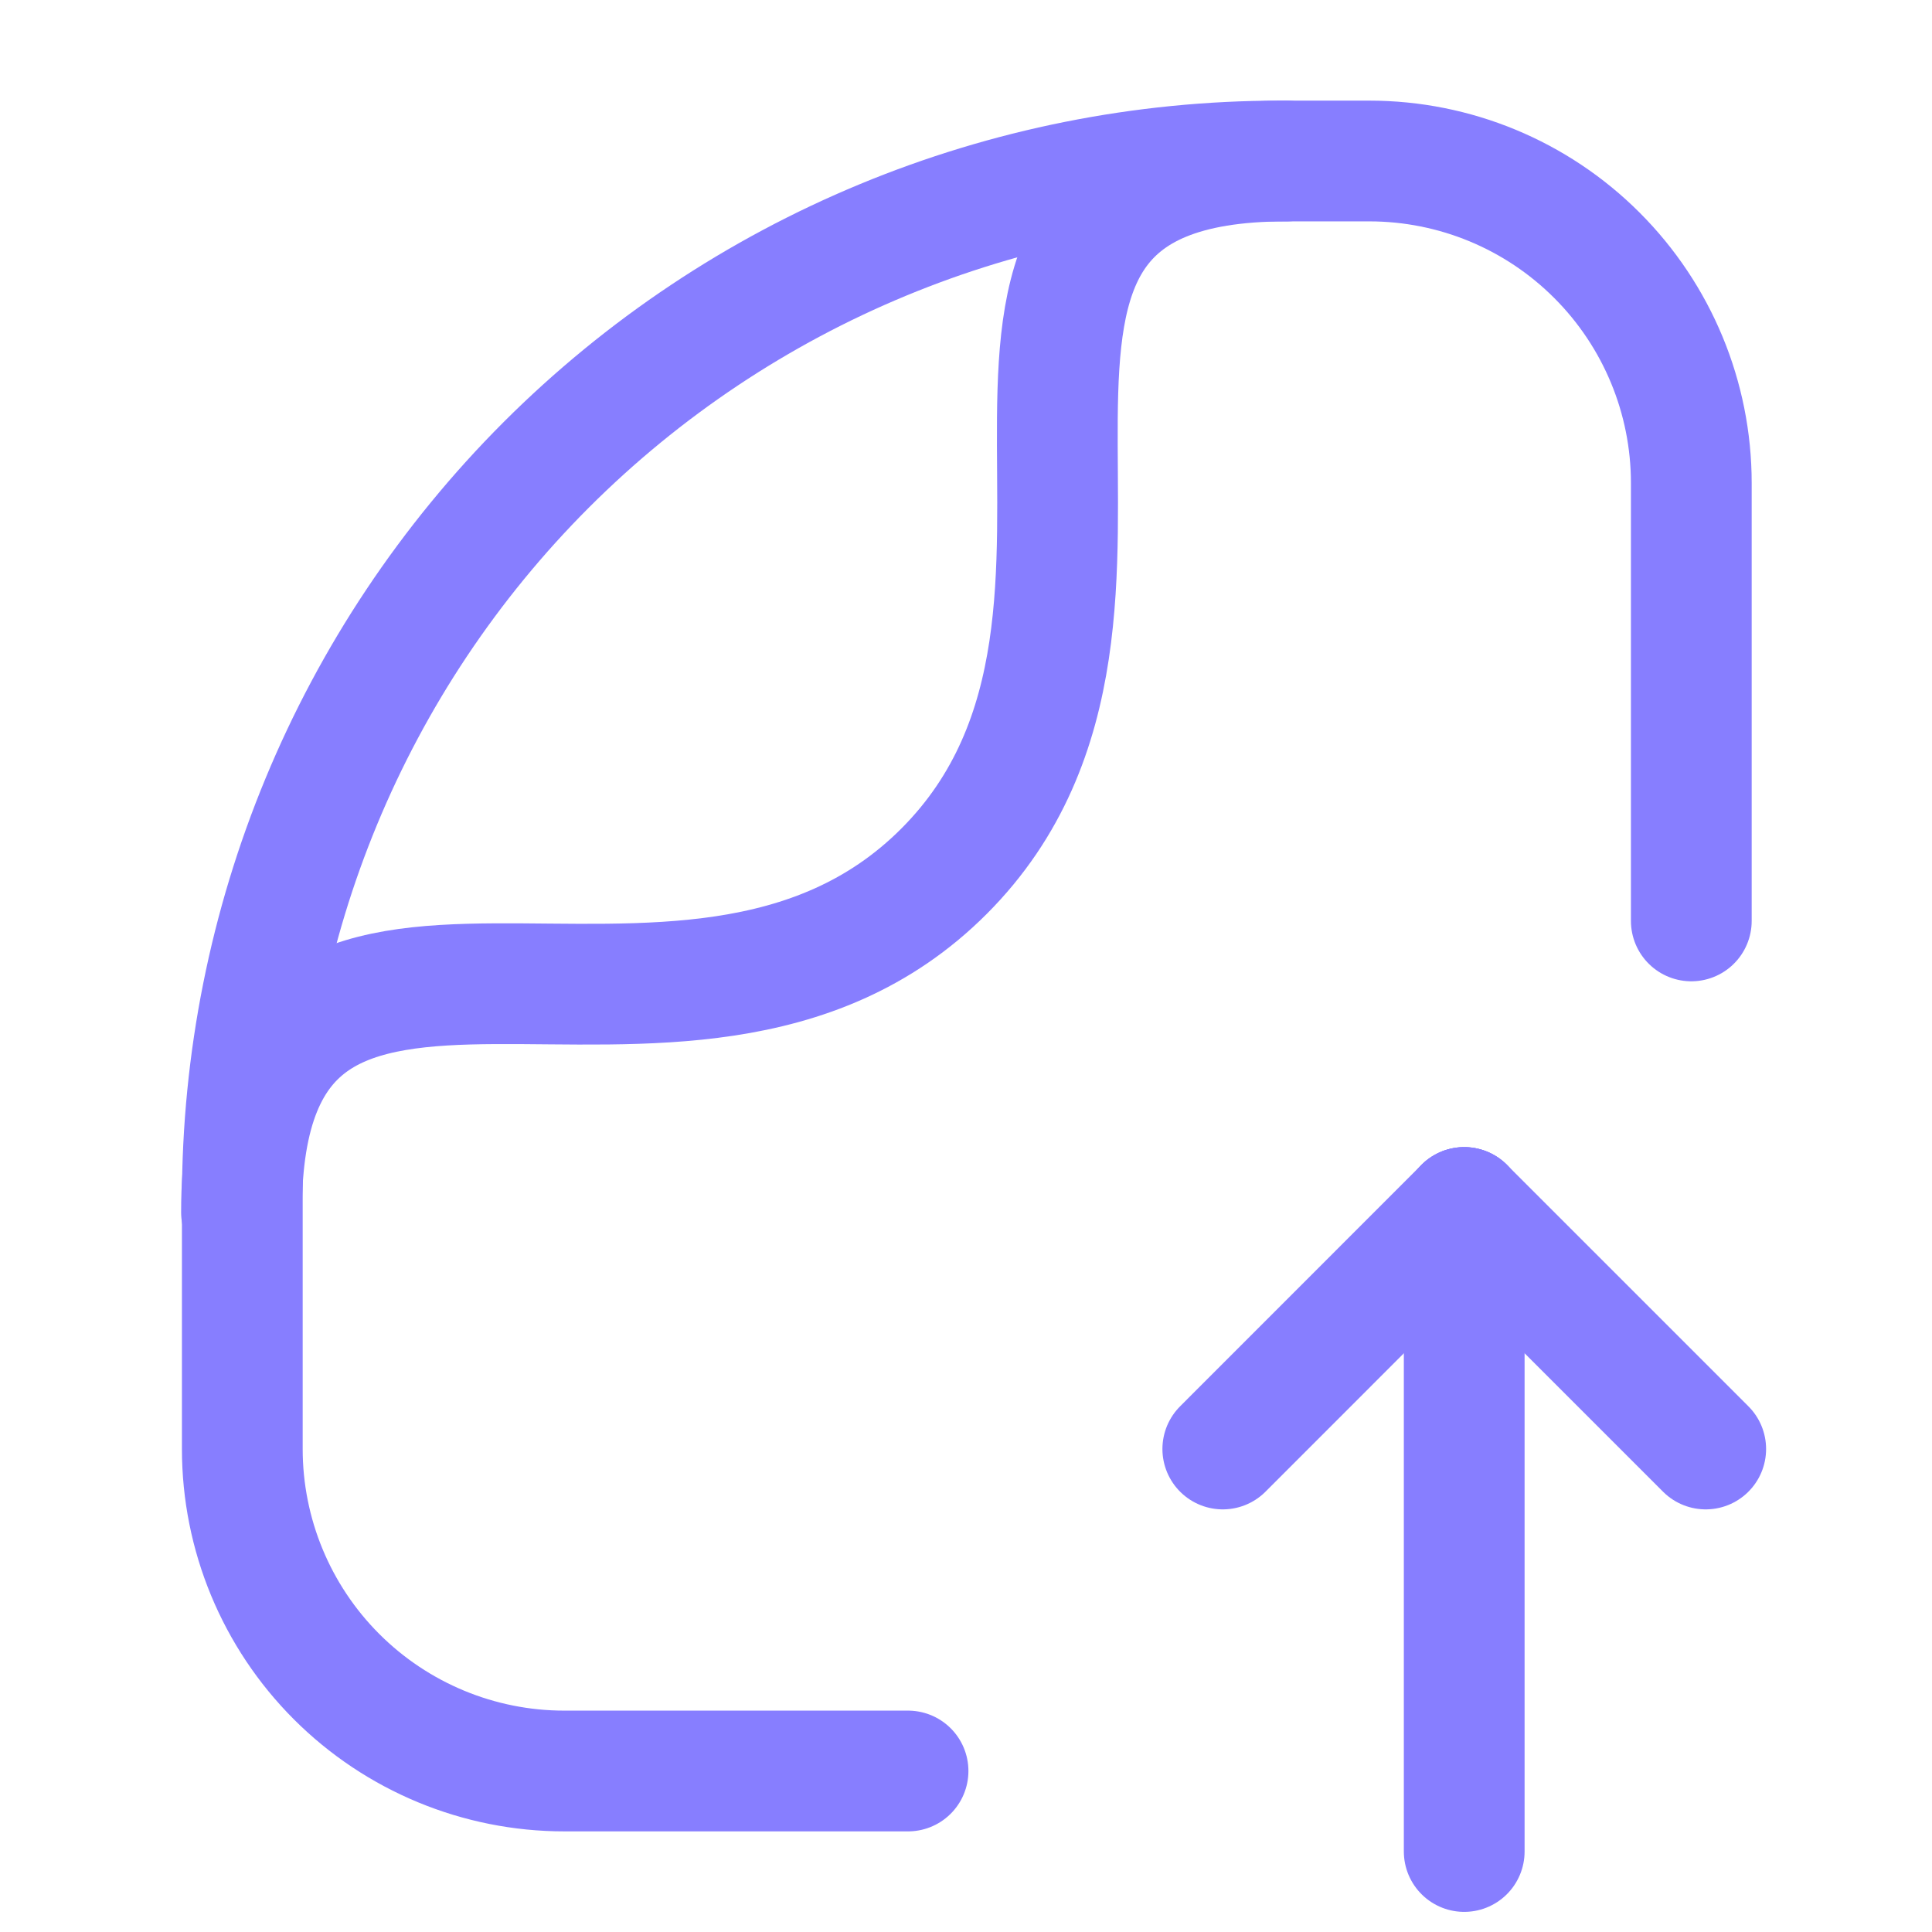 <?xml version="1.0" encoding="utf-8"?>
<svg width="800px" height="800px" viewBox="0 0 24 24" fill="none" xmlns="http://www.w3.org/2000/svg">
<path d="M11.28 22H7.01C5.949 22 4.931 21.578 4.181 20.828C3.431 20.078 3.01 19.061 3.01 18V14.89C3.01 11.471 4.368 8.193 6.785 5.775C9.203 3.358 12.481 2 15.9 2H17.01C18.071 2 19.088 2.421 19.838 3.172C20.588 3.922 21.01 4.939 21.01 6V11.44" stroke="#877EFF" stroke-width="1.5" stroke-linecap="round" stroke-linejoin="round"/>
<path d="M3 15.06C3 9.9 8.5 14.06 11.73 10.82C14.96 7.58 10.83 2 15.98 2" stroke="#877EFF" stroke-width="1.5" stroke-linecap="round" stroke-linejoin="round"/>
<path d="M18.189 23V15" stroke="#877EFF" stroke-width="1.5" stroke-linecap="round" stroke-linejoin="round"/>
<path d="M15.19 18L18.189 15" stroke="#877EFF" stroke-width="1.5" stroke-linecap="round" stroke-linejoin="round"/>
<path d="M21.189 18L18.189 15" stroke="#877EFF" stroke-width="1.5" stroke-linecap="round" stroke-linejoin="round"/>
</svg>
